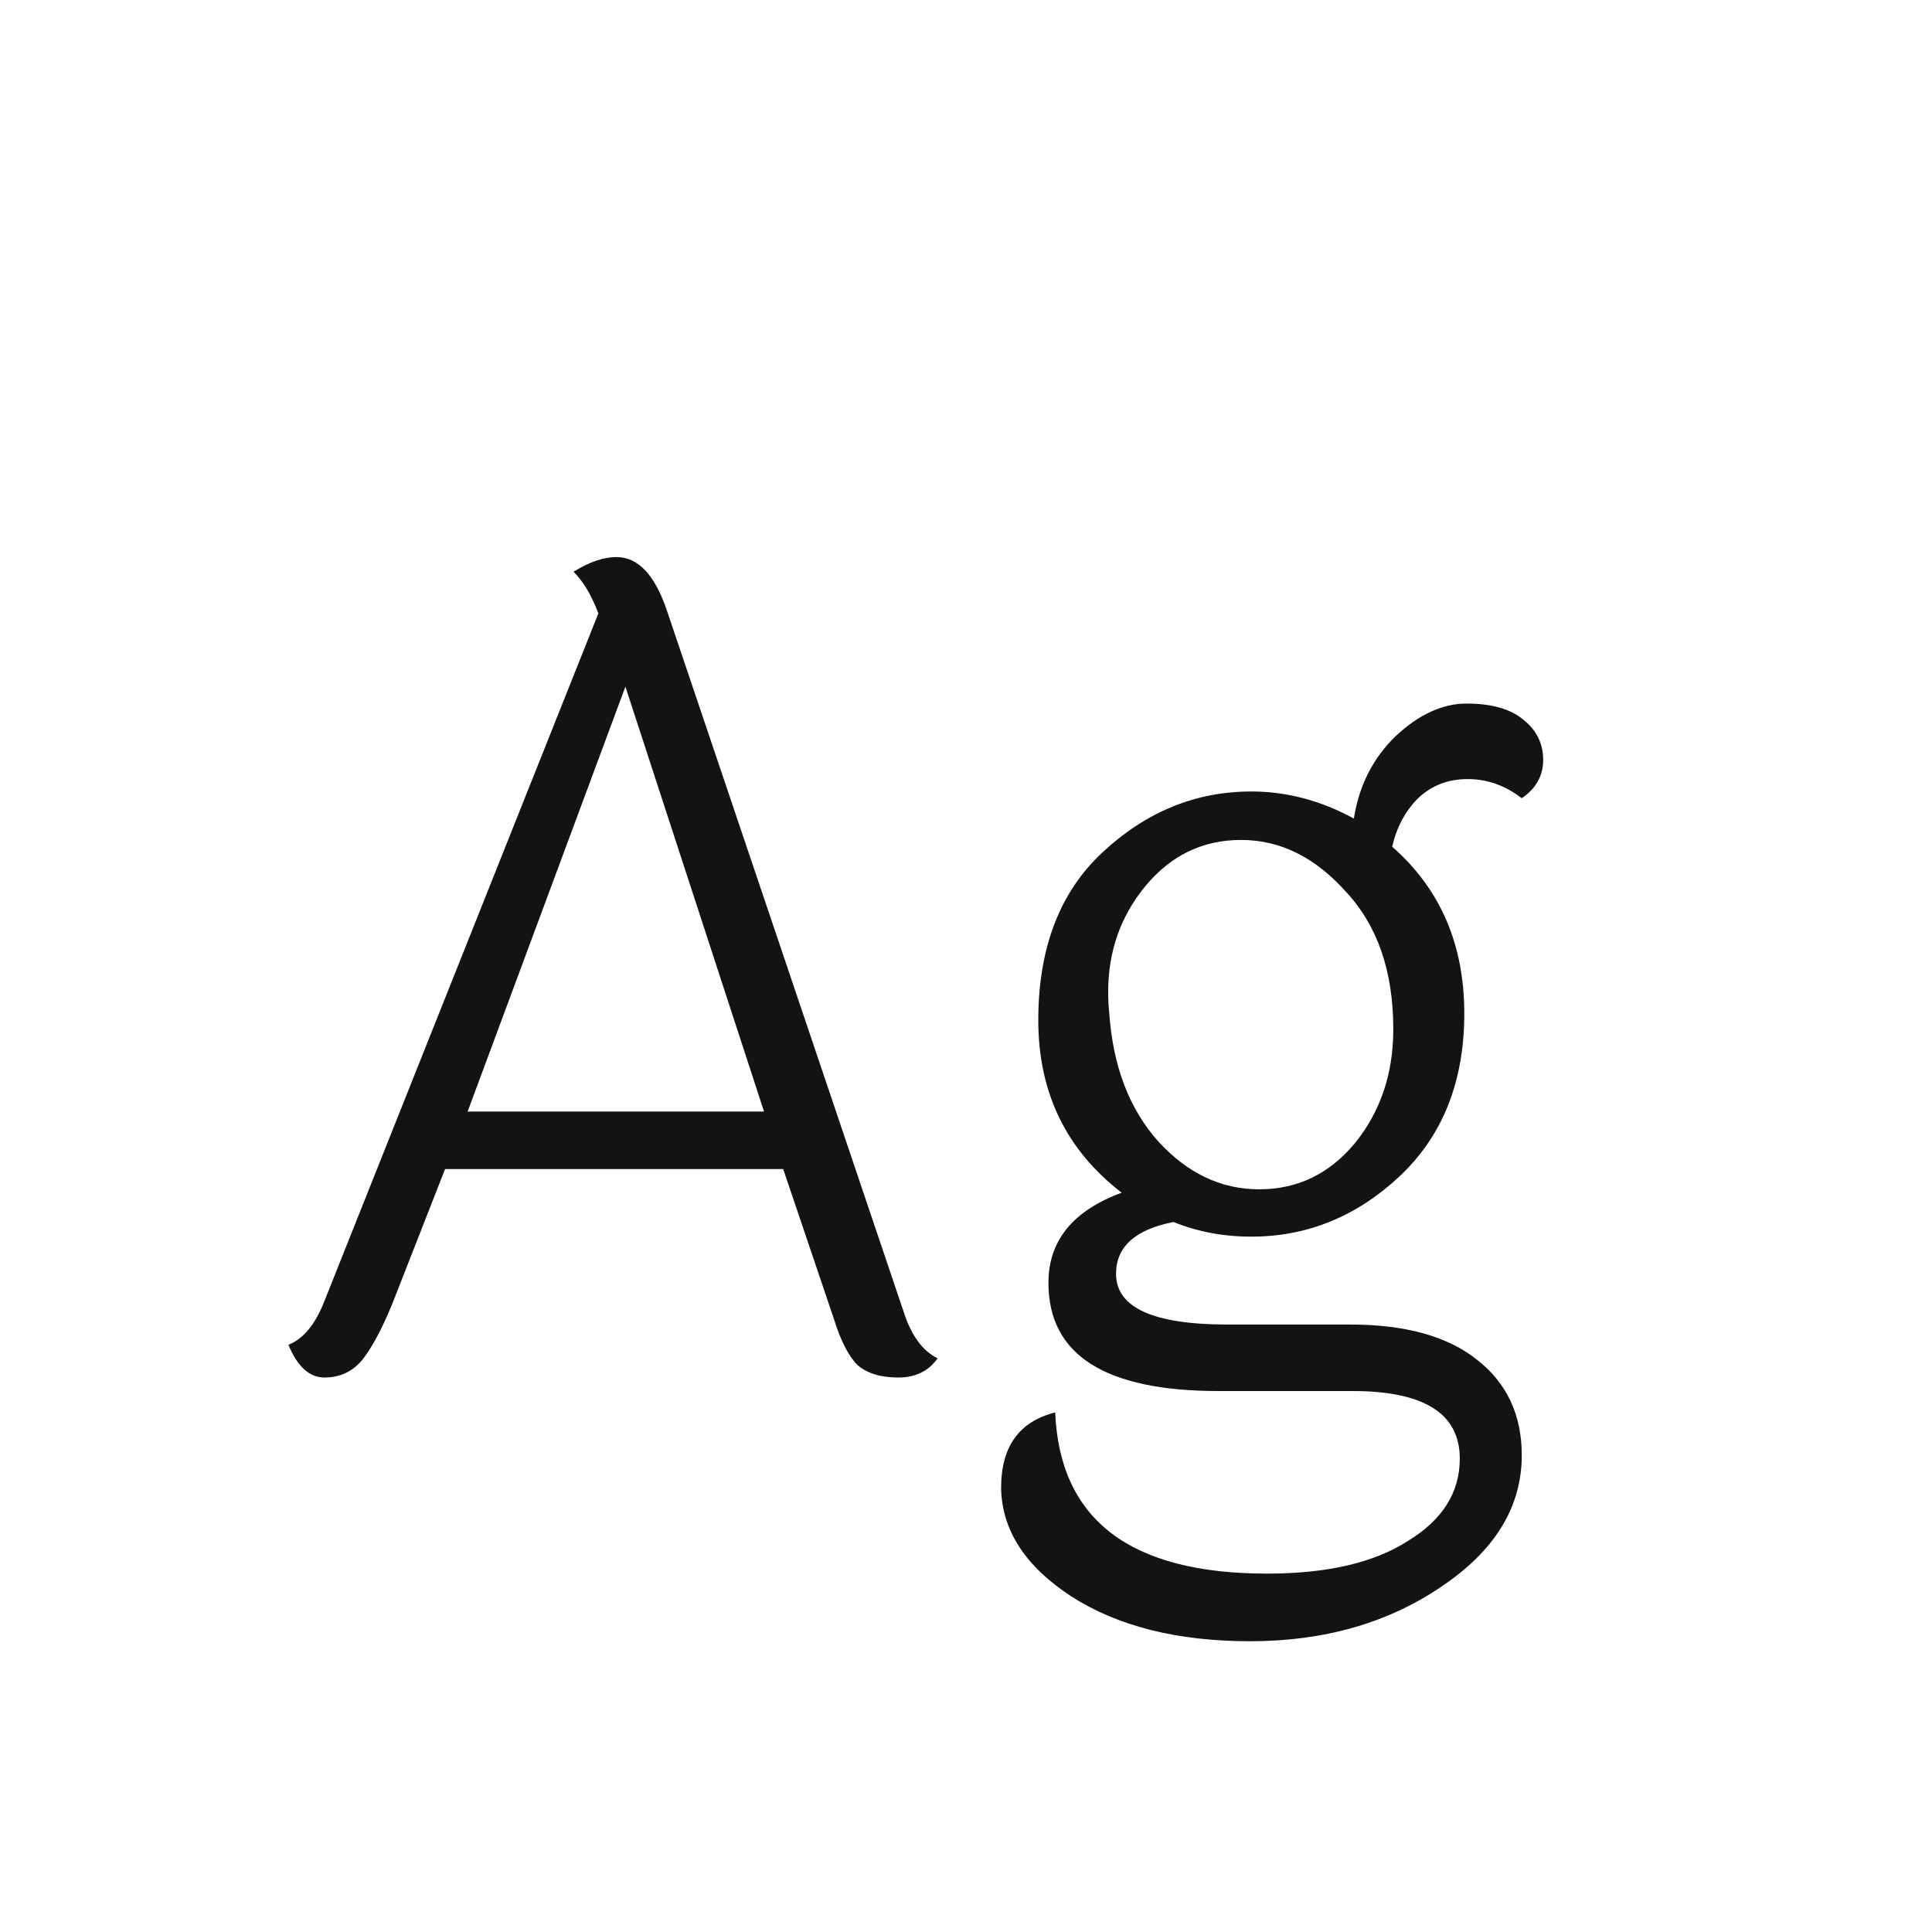 <svg width="24" height="24" viewBox="0 0 24 24" fill="none" xmlns="http://www.w3.org/2000/svg">
<path d="M5.809 13.808H9.491L7.769 8.53L5.809 13.808ZM11.647 16.874C11.535 17.033 11.372 17.112 11.157 17.112C10.942 17.112 10.774 17.061 10.653 16.958C10.541 16.846 10.443 16.655 10.359 16.384L9.729 14.522H5.529L4.871 16.202C4.74 16.519 4.614 16.753 4.493 16.902C4.372 17.042 4.218 17.112 4.031 17.112C3.844 17.112 3.695 16.977 3.583 16.706C3.77 16.631 3.919 16.449 4.031 16.16L7.433 7.62C7.349 7.396 7.246 7.223 7.125 7.102C7.321 6.981 7.498 6.92 7.657 6.92C7.928 6.92 8.138 7.144 8.287 7.592L11.227 16.3C11.32 16.589 11.46 16.781 11.647 16.874ZM14.382 14.172C14.746 14.573 15.166 14.774 15.642 14.774C16.118 14.774 16.514 14.583 16.832 14.2C17.149 13.808 17.308 13.337 17.308 12.786C17.308 12.067 17.112 11.498 16.72 11.078C16.337 10.649 15.903 10.434 15.418 10.434C14.942 10.434 14.545 10.625 14.228 11.008C13.92 11.381 13.766 11.82 13.766 12.324C13.766 12.408 13.77 12.497 13.78 12.59C13.826 13.243 14.027 13.771 14.382 14.172ZM16.804 17.28H15.138C13.728 17.28 13.024 16.832 13.024 15.936C13.024 15.413 13.327 15.04 13.934 14.816C13.243 14.284 12.898 13.57 12.898 12.674C12.898 11.778 13.164 11.083 13.696 10.588C14.237 10.084 14.853 9.832 15.544 9.832C15.982 9.832 16.407 9.944 16.818 10.168C16.883 9.757 17.056 9.417 17.336 9.146C17.625 8.875 17.919 8.74 18.218 8.74C18.526 8.74 18.759 8.805 18.918 8.936C19.086 9.067 19.17 9.235 19.17 9.44C19.17 9.636 19.081 9.795 18.904 9.916C18.698 9.757 18.474 9.678 18.232 9.678C17.989 9.678 17.784 9.757 17.616 9.916C17.457 10.075 17.35 10.275 17.294 10.518C17.891 11.041 18.19 11.731 18.19 12.59C18.19 13.439 17.919 14.116 17.378 14.62C16.846 15.115 16.234 15.362 15.544 15.362C15.198 15.362 14.876 15.301 14.578 15.18C14.102 15.273 13.864 15.488 13.864 15.824C13.864 16.244 14.326 16.454 15.25 16.454H16.776C17.457 16.454 17.98 16.599 18.344 16.888C18.717 17.177 18.904 17.574 18.904 18.078C18.904 18.722 18.568 19.268 17.896 19.716C17.233 20.164 16.444 20.388 15.53 20.388C14.624 20.388 13.882 20.201 13.304 19.828C12.734 19.455 12.445 19.007 12.436 18.484C12.436 17.971 12.66 17.658 13.108 17.546C13.164 18.881 14.041 19.548 15.74 19.548C16.486 19.548 17.07 19.413 17.49 19.142C17.919 18.881 18.134 18.54 18.134 18.12C18.134 17.56 17.69 17.28 16.804 17.28Z" fill="#131313"/>
</svg>

